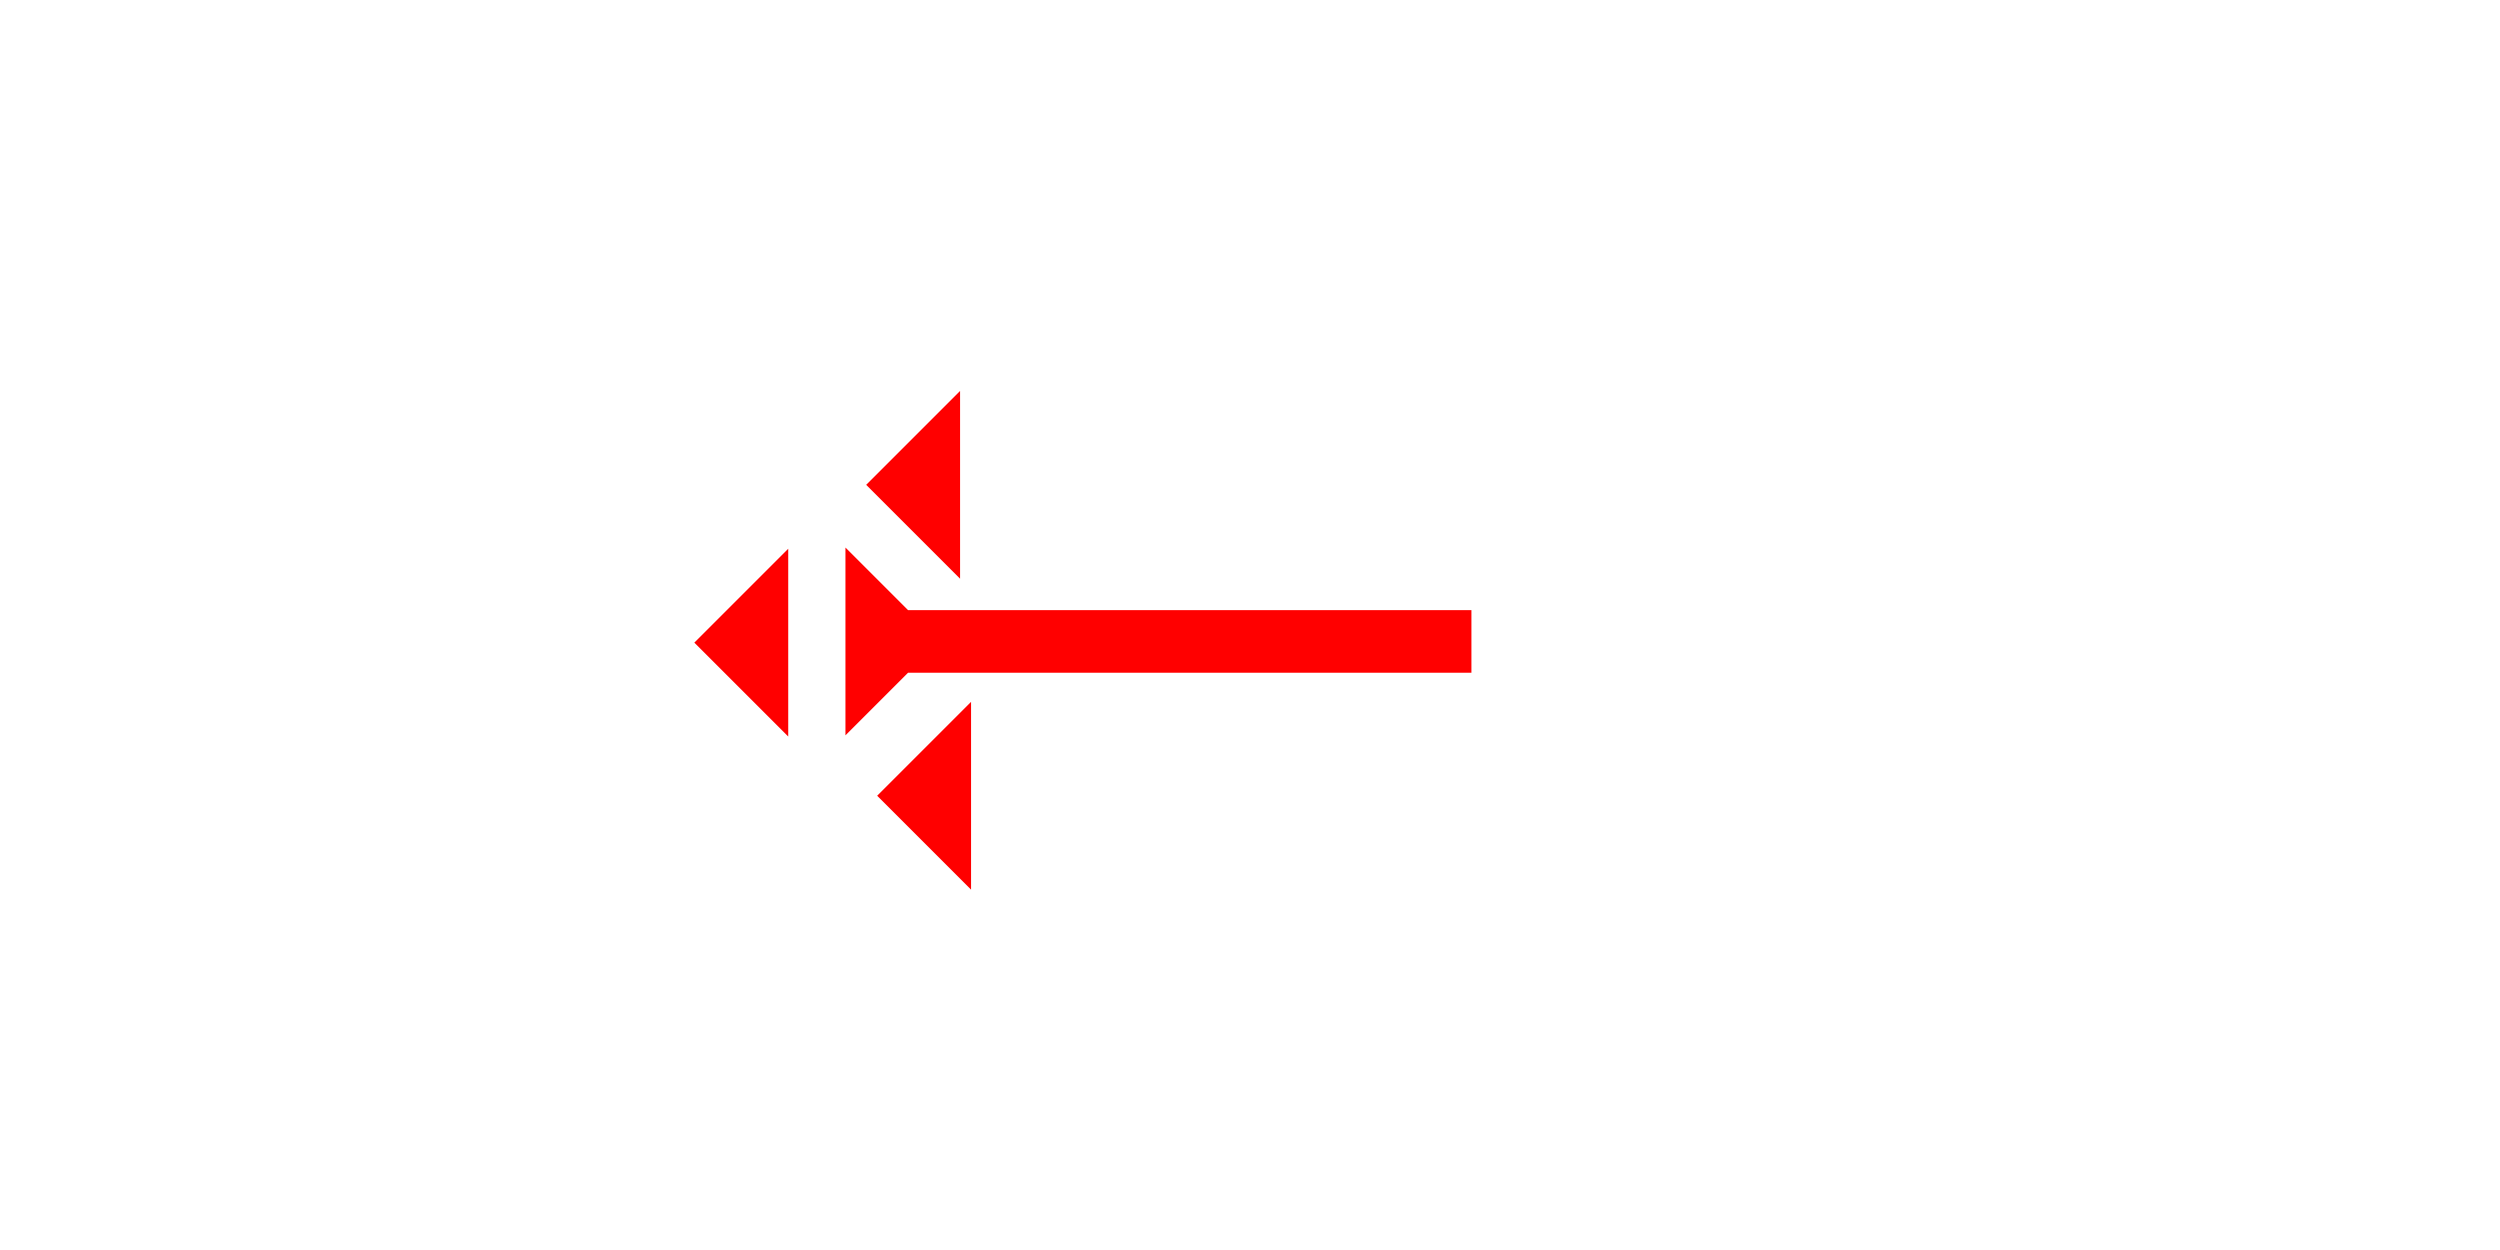 <?xml version="1.0" encoding="UTF-8" standalone="no"?>
<svg
   xmlns:dc="http://purl.org/dc/elements/1.1/"
   xmlns:cc="http://creativecommons.org/ns#"
   xmlns:rdf="http://www.w3.org/1999/02/22-rdf-syntax-ns#"
   xmlns:svg="http://www.w3.org/2000/svg"
   xmlns="http://www.w3.org/2000/svg"
   width="160"
   height="80"
   viewBox="0 0 42.333 21.167"
   version="1.1"
   id="svg8">
  <defs
     id="defs2" />
  <g
     id="layer1">
    <g
       id="g867"
       transform="matrix(0,-0.265,0.265,0,14.316,12.452)">
      <title
         id="title863">Right Horizontal Mark, RH</title>
      <polygon
         points="4,4 0,0 12,0 8,4 8,40 4,40 "
         style="fill:#ff0000"
         id="polygon865" />
    </g>
    <polygon
       points="0,6 6,0 6,12 "
       style="fill:#ff0000"
       id="polygon887"
       transform="matrix(0.265,0,0,0.265,11.757,9.292)">
      <title
         id="title901">Heel Mark, HE</title>
    </polygon>
    <polygon
       points="6,12 0,6 6,0 "
       style="fill:#ff0000"
       id="polygon909"
       transform="matrix(0.265,0,0,0.265,14.853,11.885)">
      <title
         id="title907">Heel Mark, HE</title>
    </polygon>
    <polygon
       points="0,6 6,0 6,12 "
       style="fill:#ff0000"
       id="polygon913"
       transform="matrix(0.265,0,0,0.265,14.667,6.62)">
      <title
         id="title911">Heel Mark, HE</title>
    </polygon>
  </g>
</svg>
